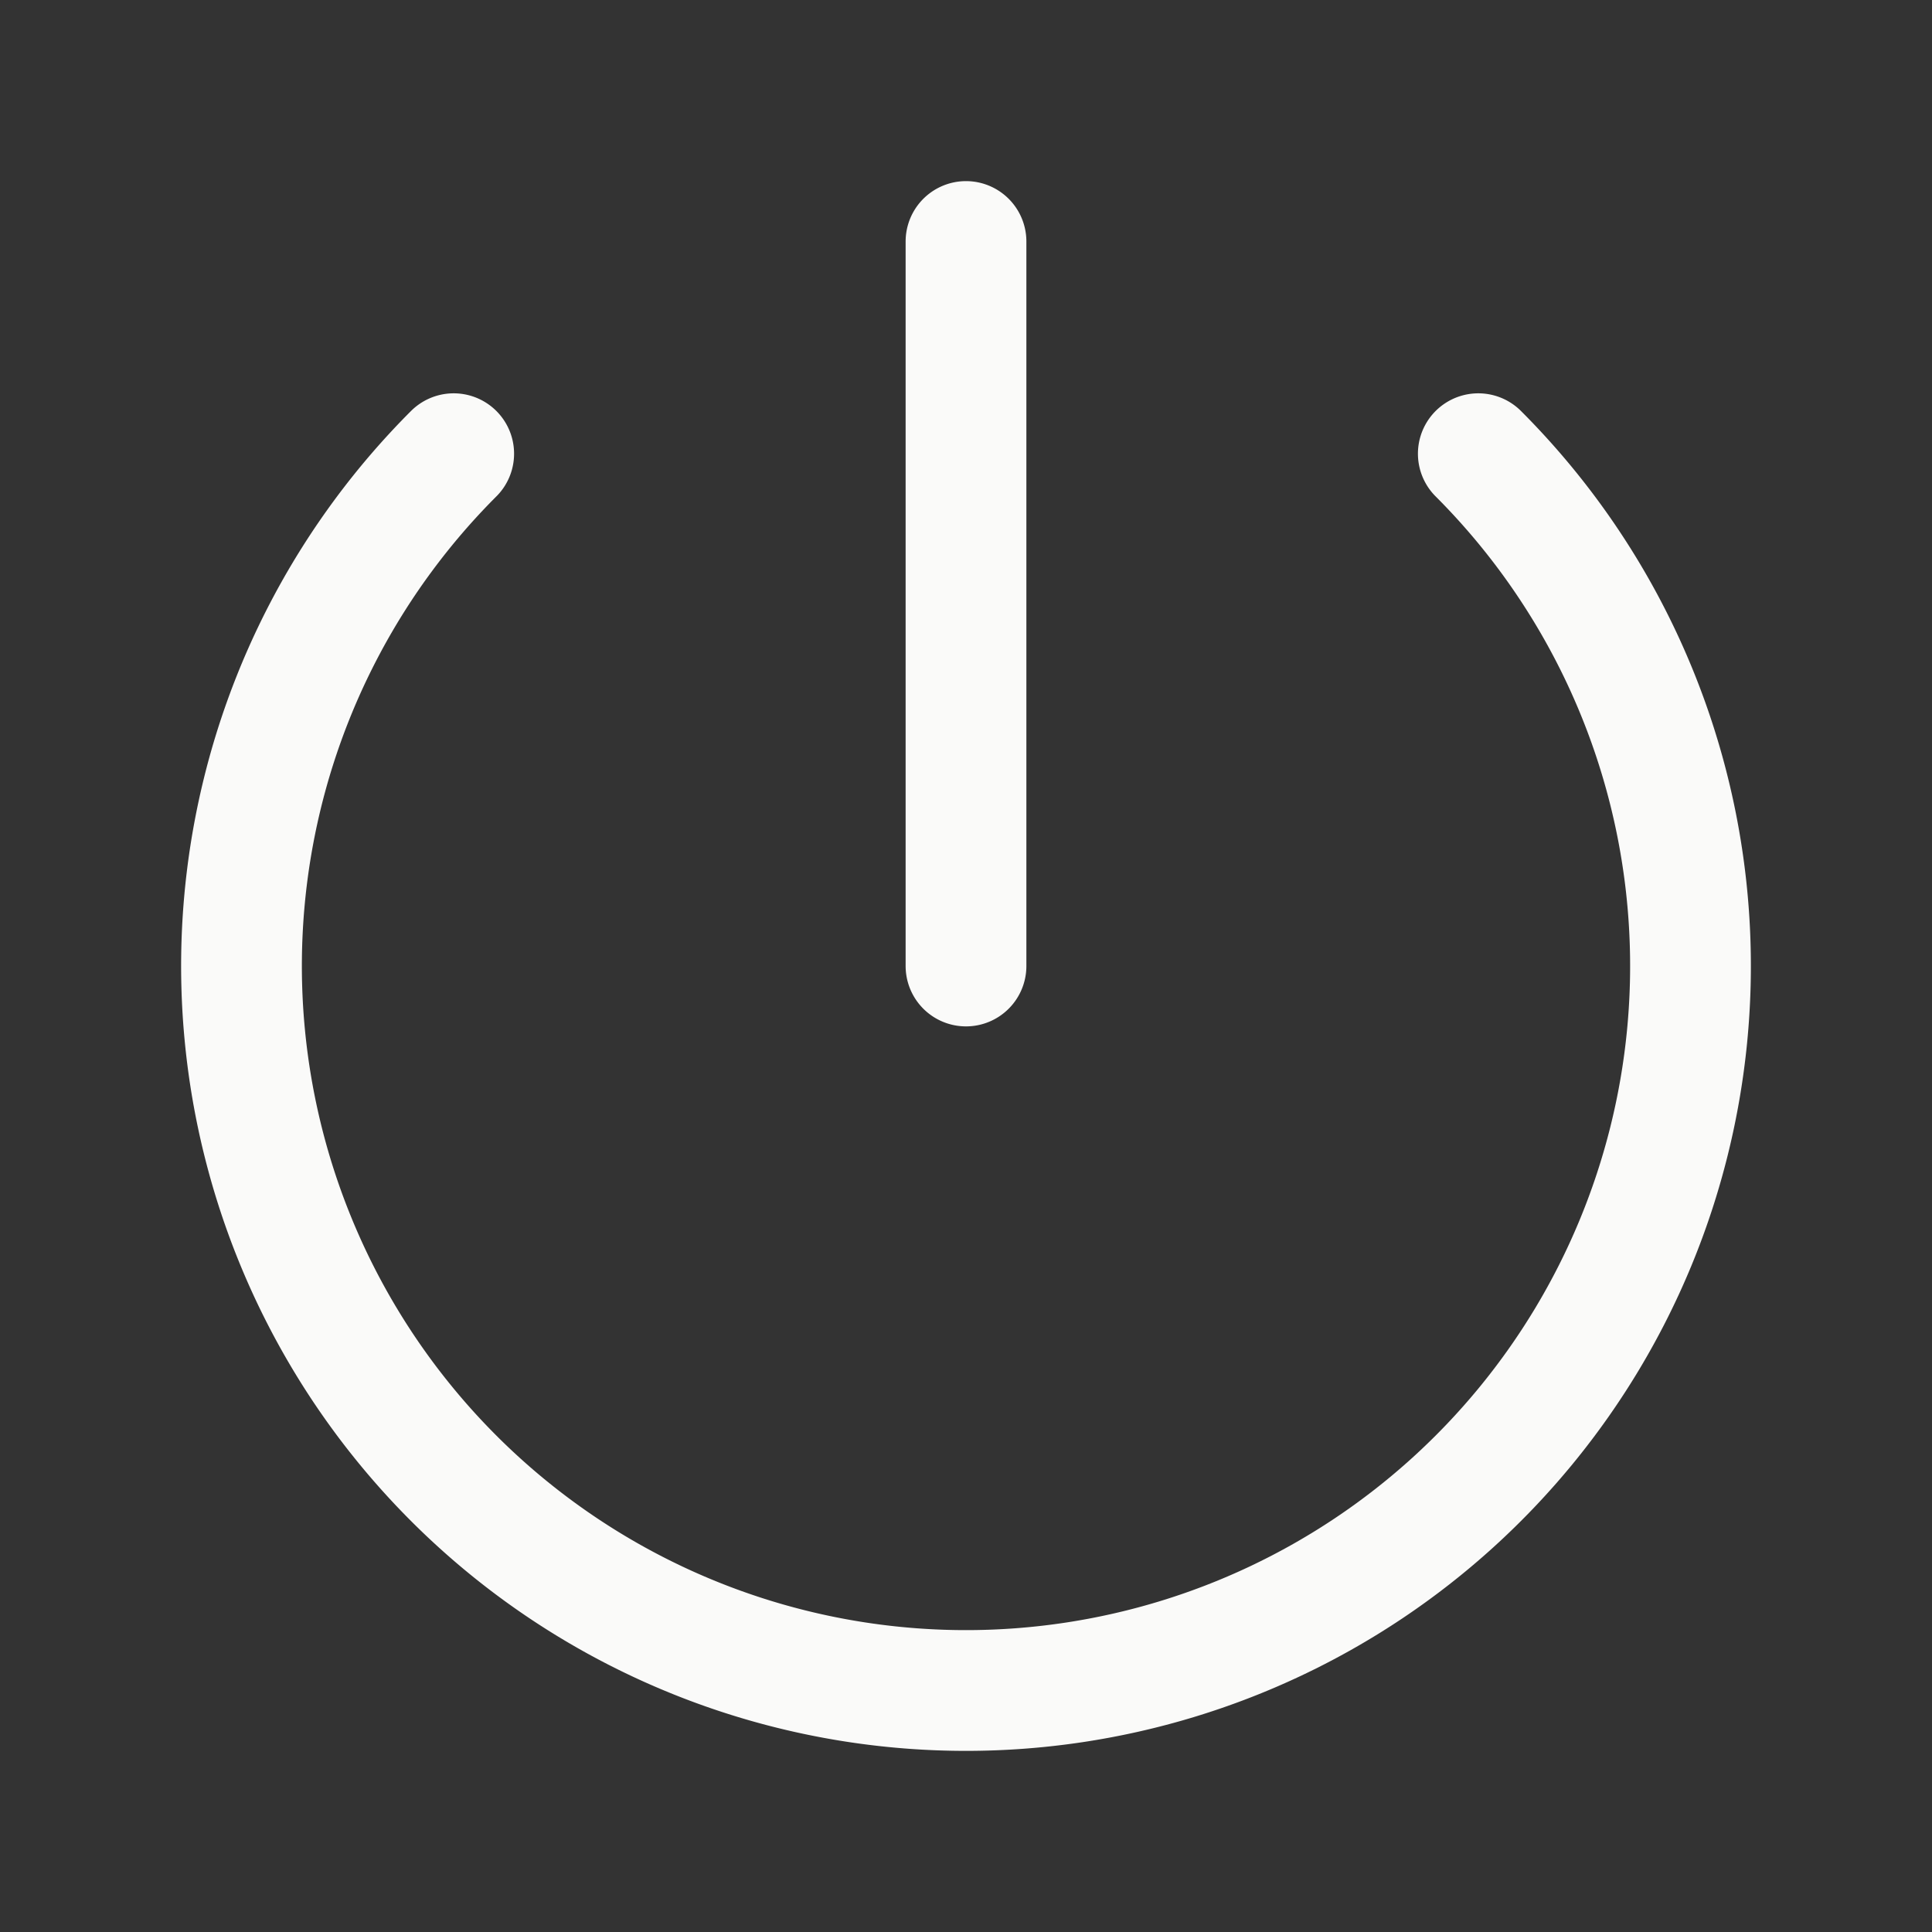 <svg xmlns="http://www.w3.org/2000/svg" fill="" viewBox="0 0 24 24" stroke-width="1.5" stroke="#fafaf9" class="size-6">
  <rect x="0" y="0" width="24" height="24" fill="#333333" stroke="none"/>
  <path stroke-linecap="round" stroke-linejoin="round" d="M5.636 5.636a9 9 0 1 0 12.728 0M12 3v9" />
</svg>
